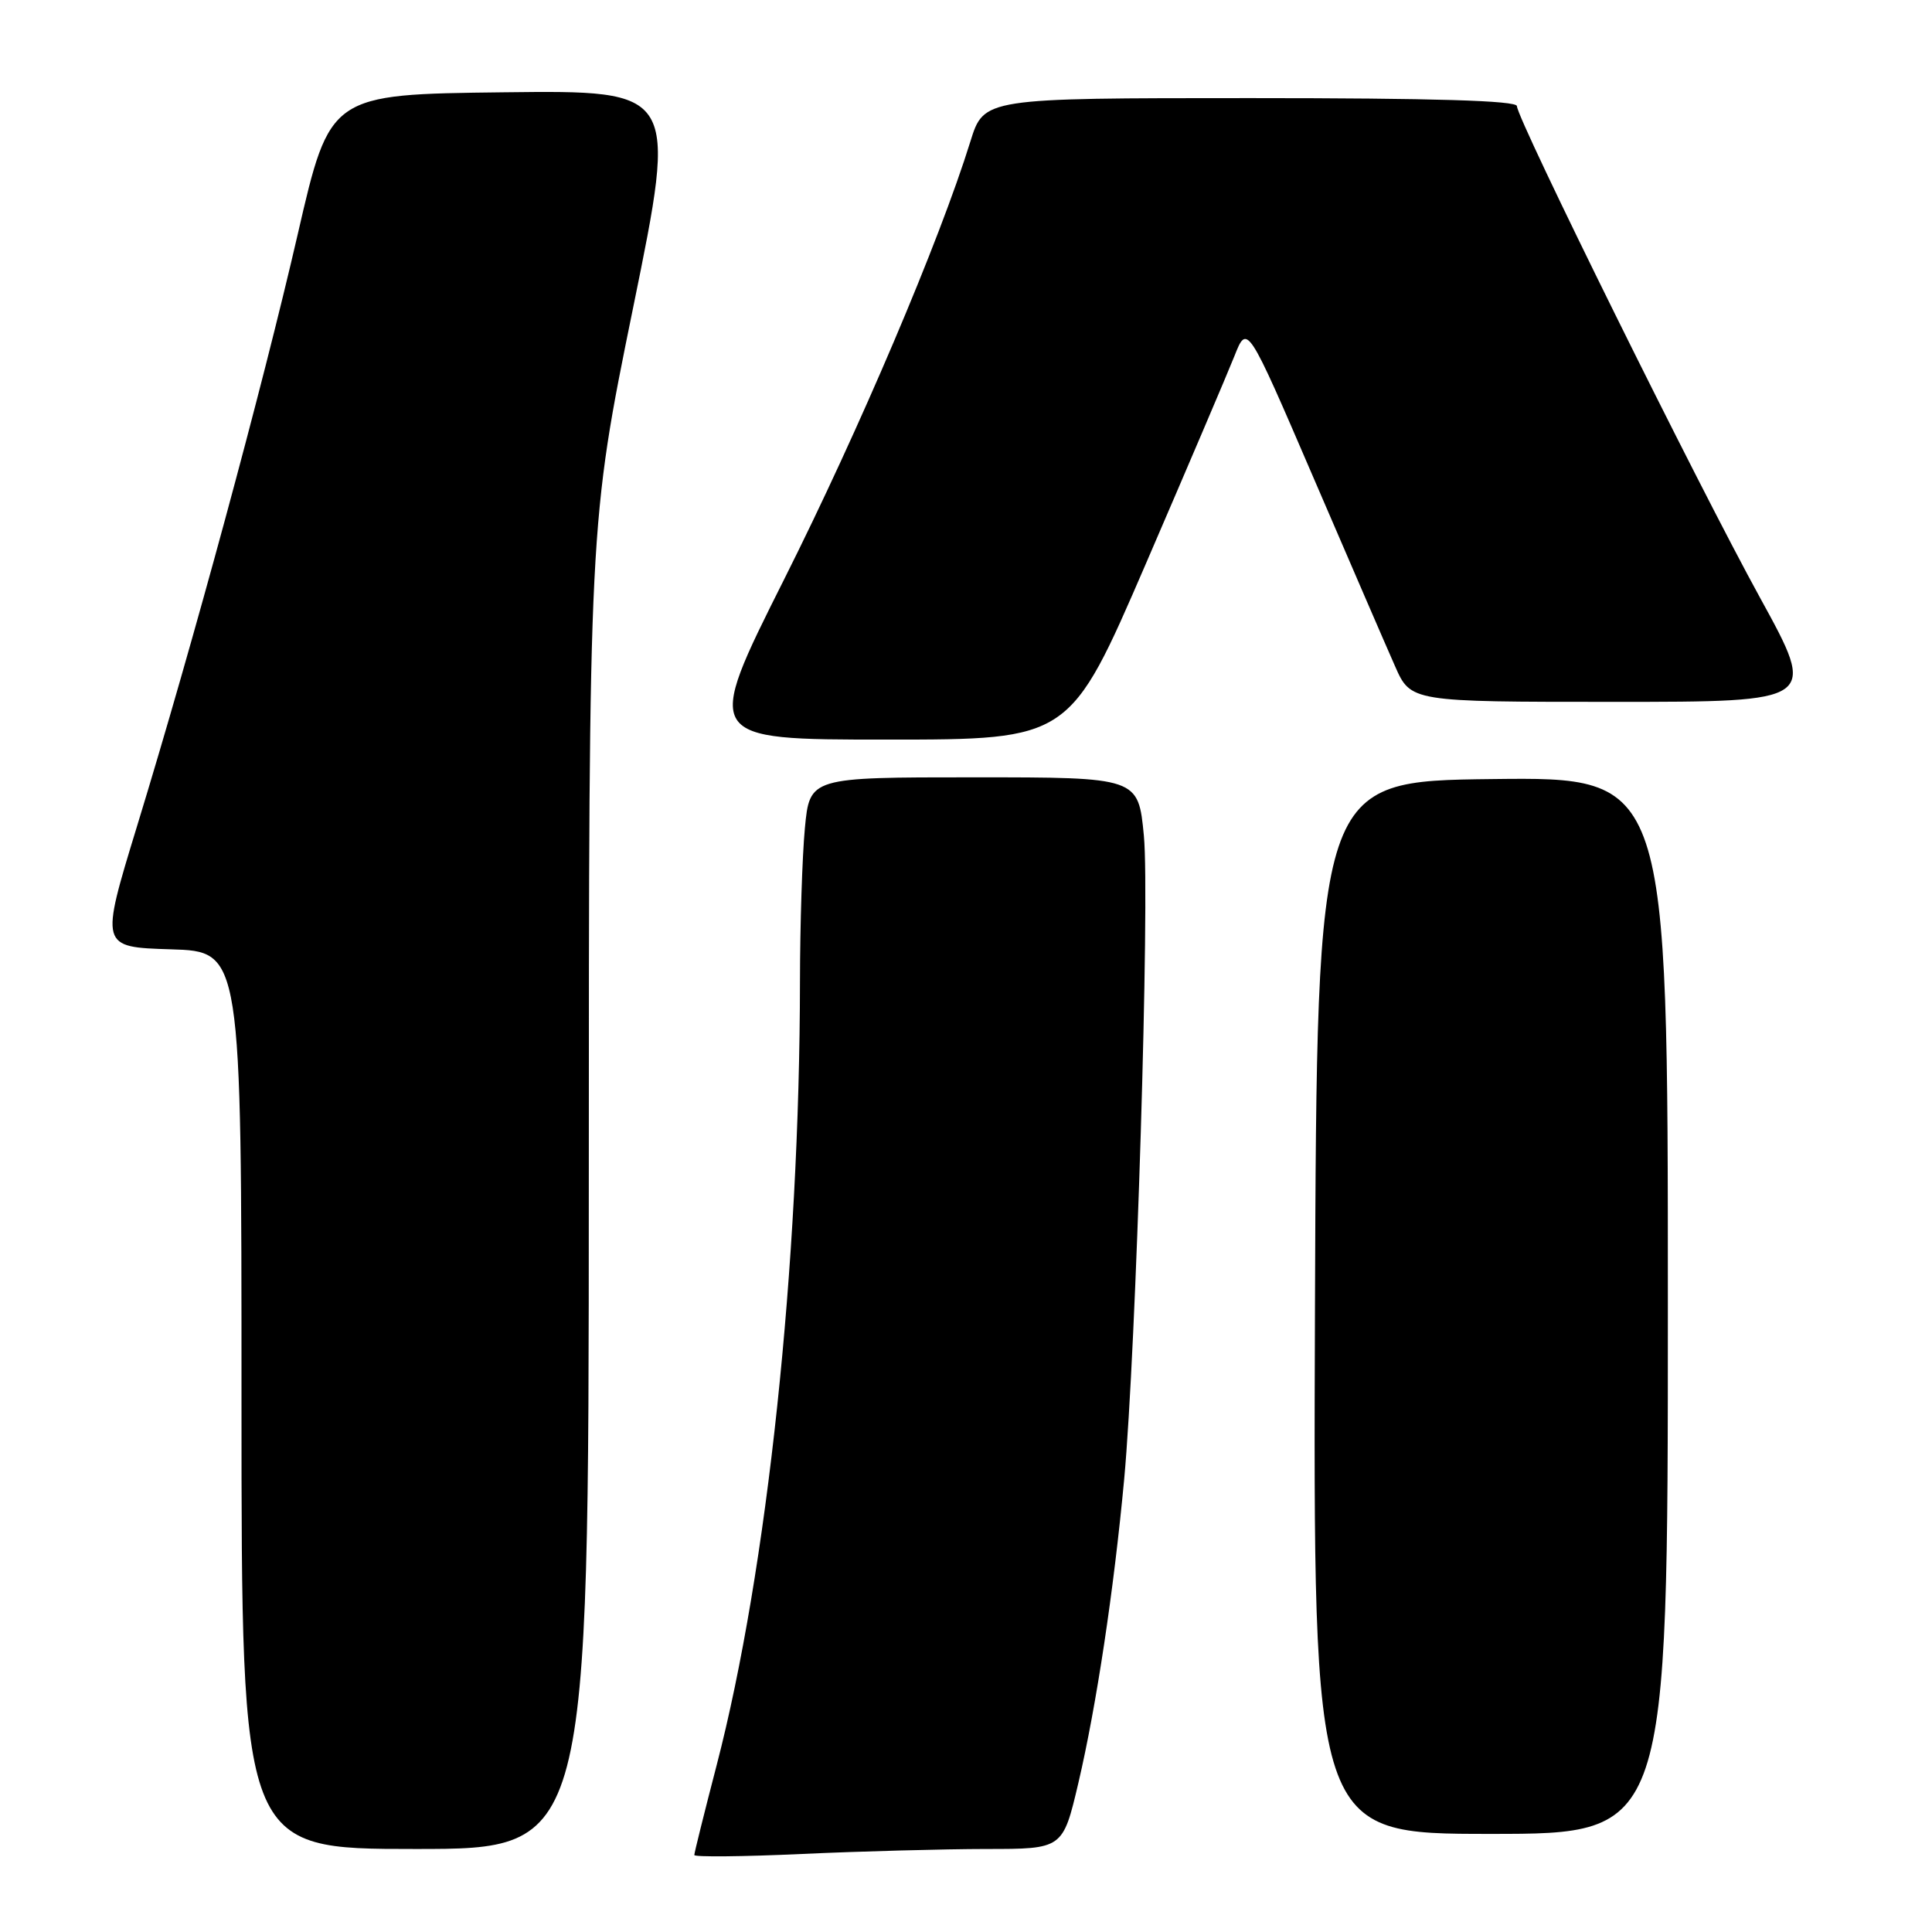 <?xml version="1.0" encoding="UTF-8" standalone="no"?>
<!DOCTYPE svg PUBLIC "-//W3C//DTD SVG 1.1//EN" "http://www.w3.org/Graphics/SVG/1.1/DTD/svg11.dtd" >
<svg xmlns="http://www.w3.org/2000/svg" xmlns:xlink="http://www.w3.org/1999/xlink" version="1.1" viewBox="0 0 256 256">
 <g >
 <path fill="currentColor"
d=" M 130.67 245.00 C 140.83 245.00 140.83 245.00 142.89 236.25 C 145.29 225.99 147.59 210.72 148.96 196.00 C 150.54 178.90 152.37 119.14 151.57 110.75 C 150.83 103.00 150.83 103.00 129.06 103.00 C 107.29 103.00 107.29 103.00 106.65 109.75 C 106.30 113.46 106.01 122.58 106.00 130.00 C 105.97 167.55 101.66 208.11 94.96 233.90 C 93.33 240.17 92.00 245.52 92.00 245.80 C 92.00 246.08 98.41 246.02 106.25 245.66 C 114.09 245.30 125.08 245.01 130.67 245.00 Z  M 78.02 157.25 C 78.03 69.50 78.03 69.50 83.90 40.73 C 89.77 11.96 89.77 11.96 66.74 12.23 C 43.72 12.50 43.72 12.50 39.46 31.00 C 34.73 51.53 25.63 85.05 18.15 109.50 C 13.26 125.50 13.26 125.50 22.63 125.79 C 32.00 126.07 32.00 126.07 32.00 185.54 C 32.00 245.00 32.00 245.00 55.00 245.00 C 78.00 245.00 78.00 245.00 78.02 157.25 Z  M 221.00 172.98 C 221.00 102.96 221.00 102.96 197.75 103.23 C 174.50 103.50 174.50 103.50 174.24 173.25 C 173.99 243.00 173.99 243.00 197.49 243.00 C 221.00 243.00 221.00 243.00 221.00 172.98 Z  M 151.81 74.75 C 157.33 61.96 162.62 49.56 163.56 47.20 C 165.26 42.90 165.26 42.90 174.00 63.20 C 178.81 74.36 183.68 85.64 184.84 88.25 C 186.93 93.00 186.93 93.00 213.86 93.00 C 240.79 93.00 240.79 93.00 233.24 79.25 C 224.91 64.11 201.00 15.75 201.00 14.06 C 201.00 13.33 189.95 13.00 165.68 13.00 C 130.37 13.00 130.37 13.00 128.58 18.75 C 124.46 32.01 113.88 56.88 103.91 76.75 C 93.25 98.00 93.25 98.00 117.50 98.00 C 141.76 98.00 141.76 98.00 151.81 74.75 Z "/>
</g>
</svg>